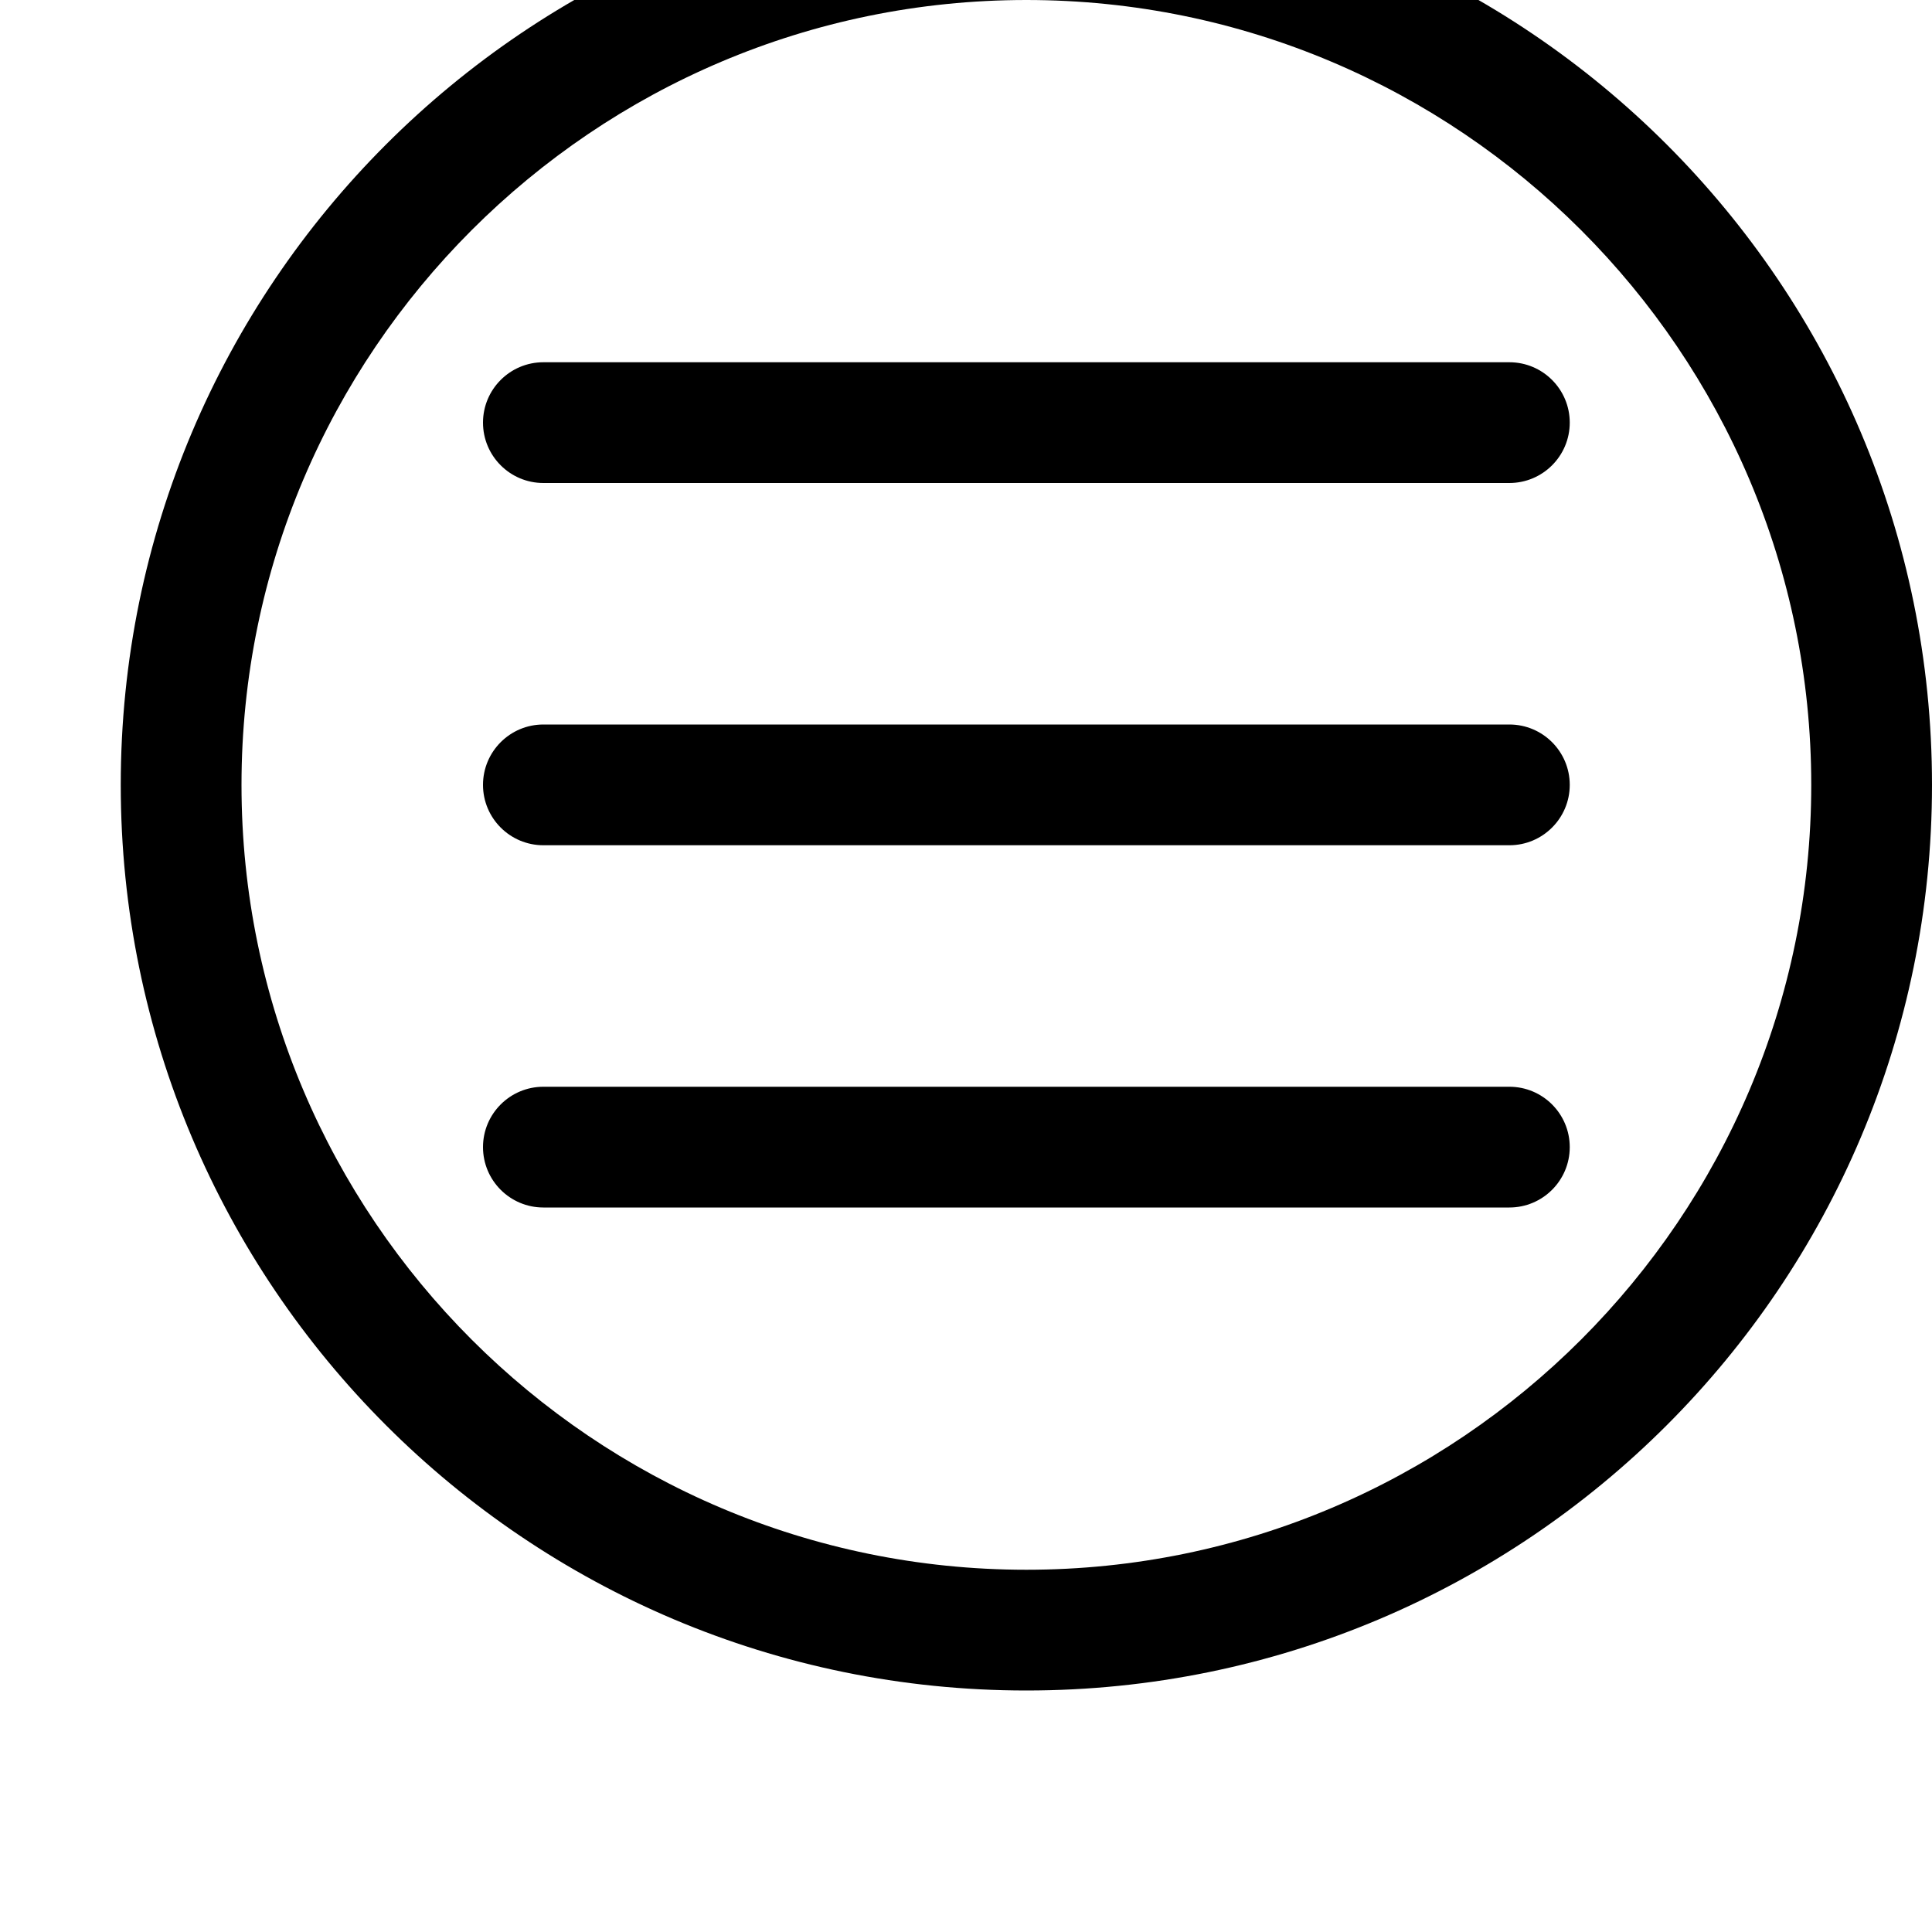 <svg width="64" height="64" viewBox="0 0 512 512" xmlns="http://www.w3.org/2000/svg"><path d="M272 448C139.456 448 32 340.544 32 208S139.456-32 272-32 512 75.456 512 208 404.544 448 272 448zm0-448C157.312 0 64 93.312 64 208s93.312 208 208 208 208-93.312 208-208S386.688 0 272 0zm128 224H144c-8.832 0-16-7.168-16-16s7.168-16 16-16h256c8.832 0 16 7.168 16 16s-7.168 16-16 16zm0 96H144c-8.832 0-16-7.168-16-16s7.168-16 16-16h256c8.832 0 16 7.168 16 16s-7.168 16-16 16zm0-192H144c-8.832 0-16-7.168-16-16s7.168-16 16-16h256c8.832 0 16 7.168 16 16s-7.168 16-16 16z"/></svg>